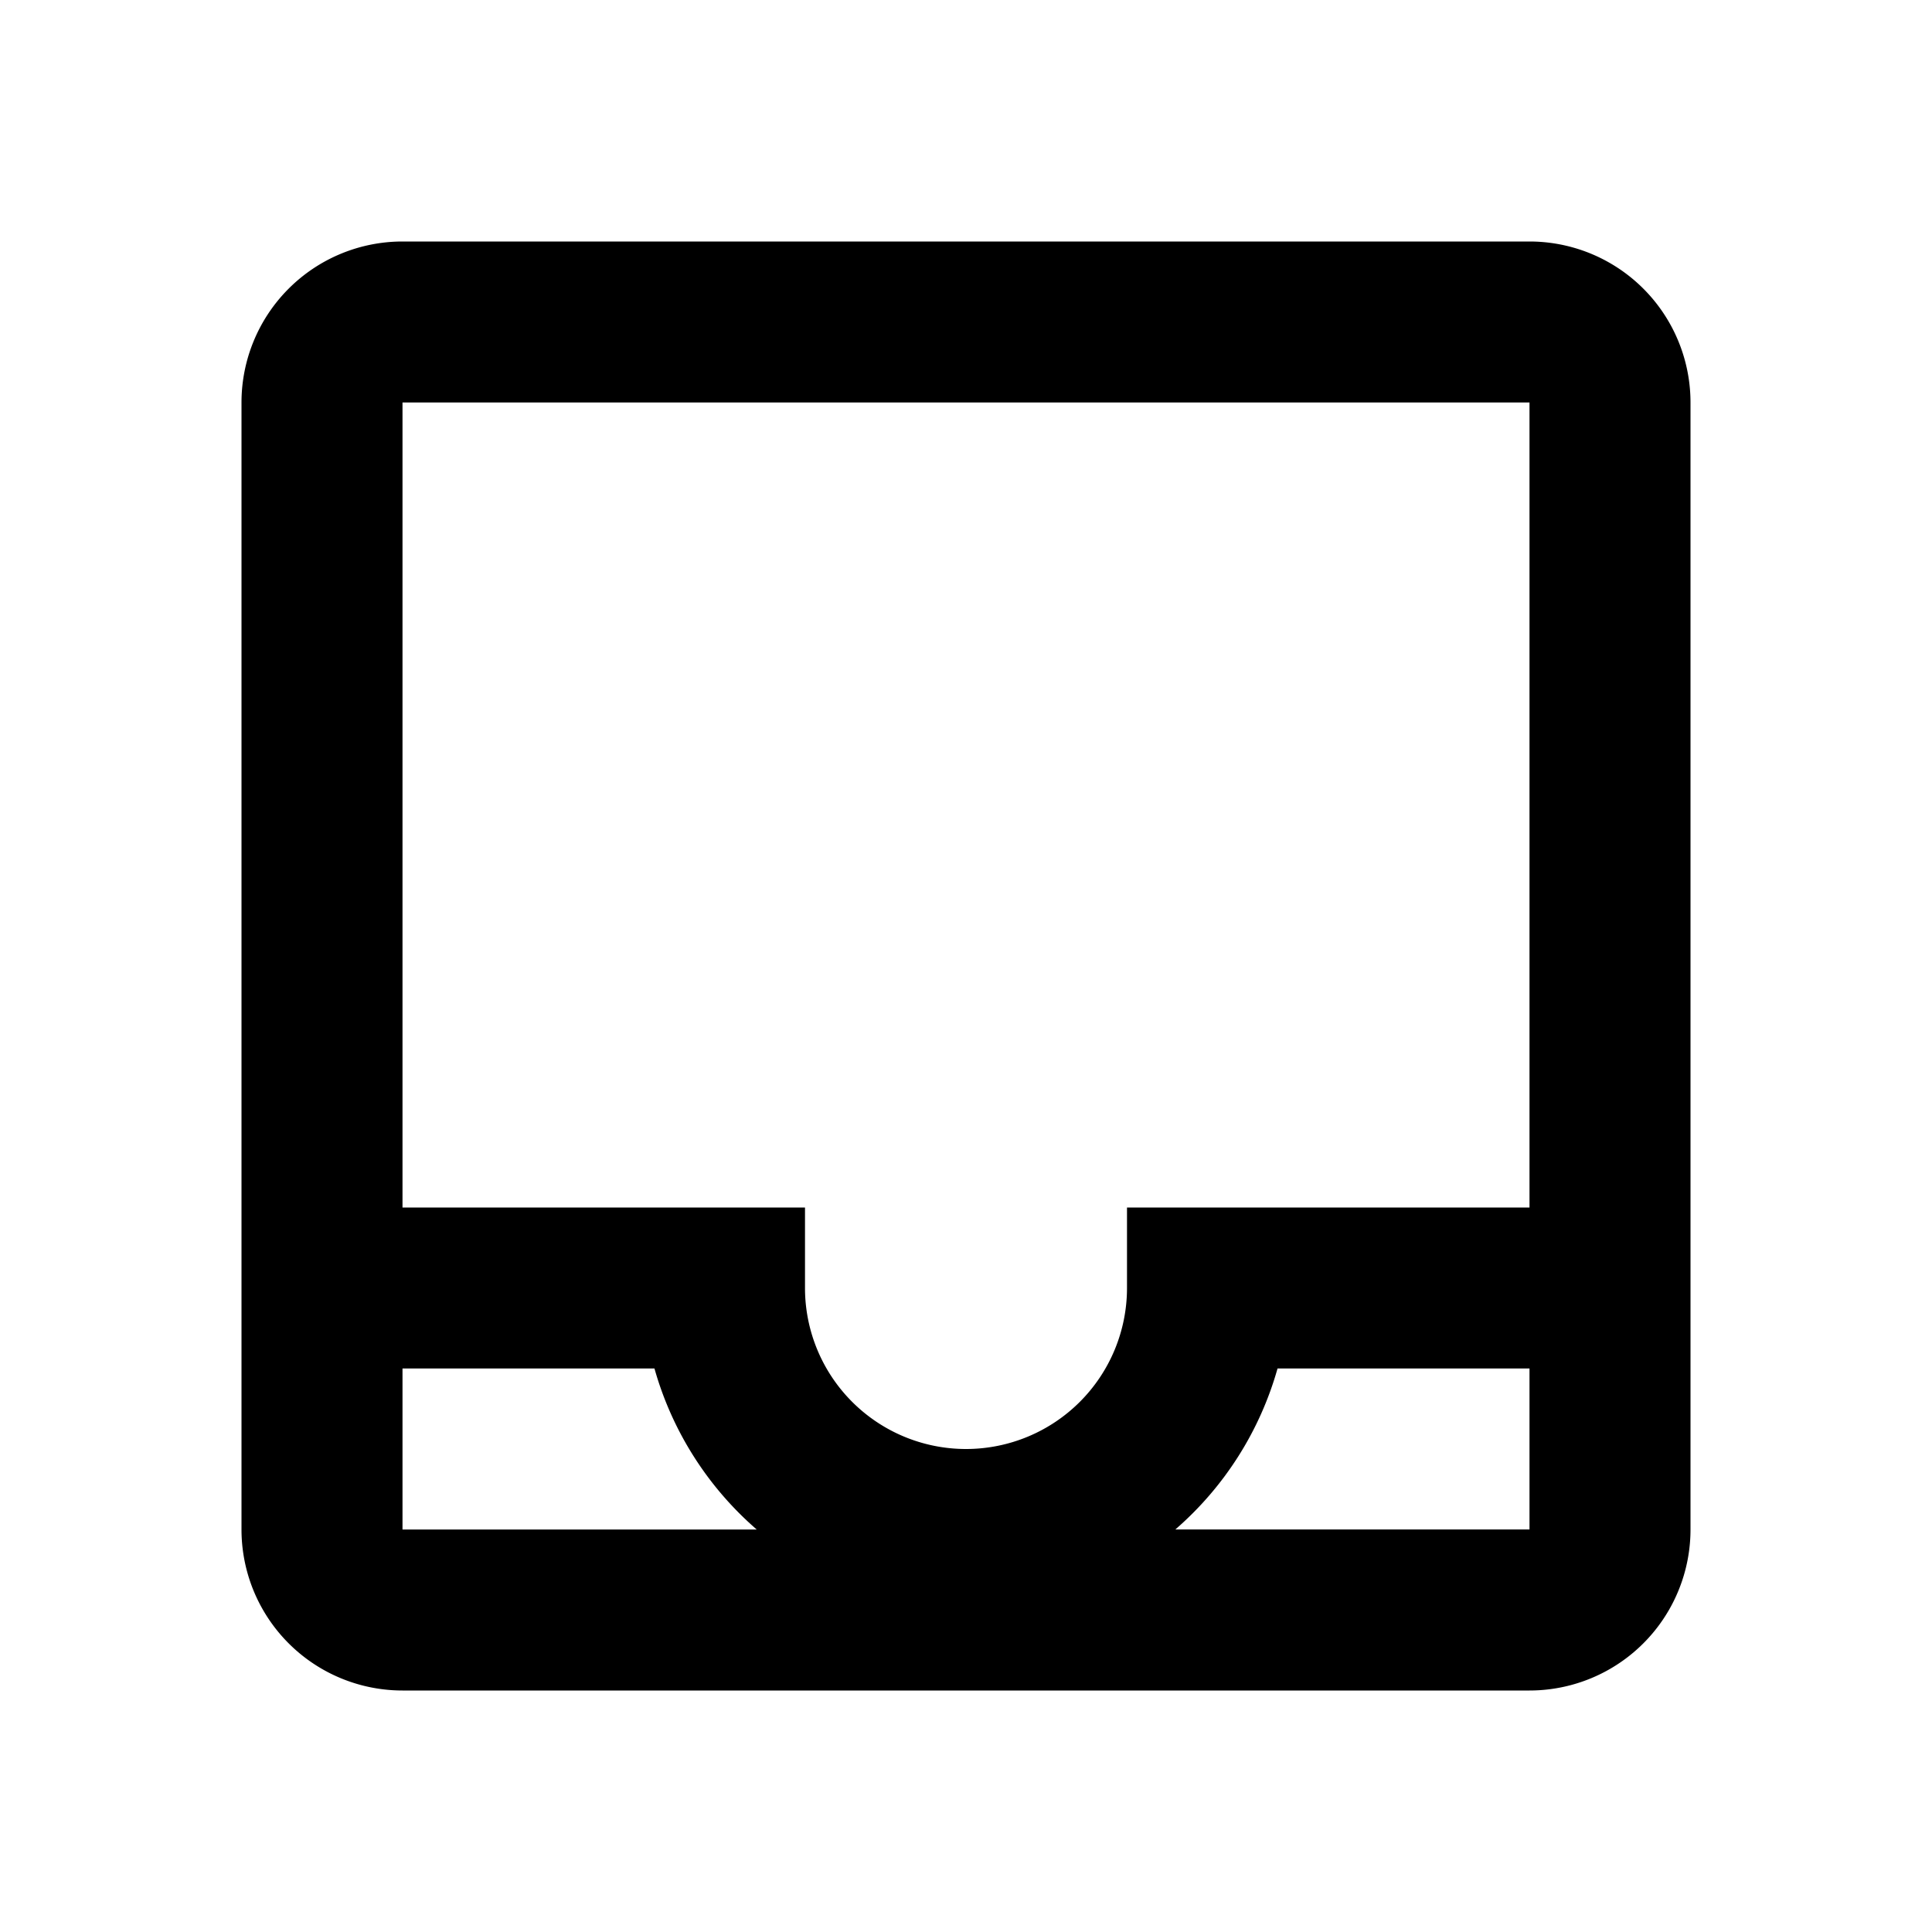 <svg xmlns="http://www.w3.org/2000/svg" viewBox="0 0 24 24"><path d="M5 3a2 2 0 0 0-2 2v14a2 2 0 0 0 2 2h14a2 2 0 0 0 2-2V5a2 2 0 0 0-2-2zm0 2h14v10h-5v1a2 2 0 0 1-4 0v-1H5zm0 12h3.13a4.13 4.13 0 0 0 1.27 2H5zm10.87 0H19v2h-4.4a4.13 4.13 0 0 0 1.27-2z"/></svg>